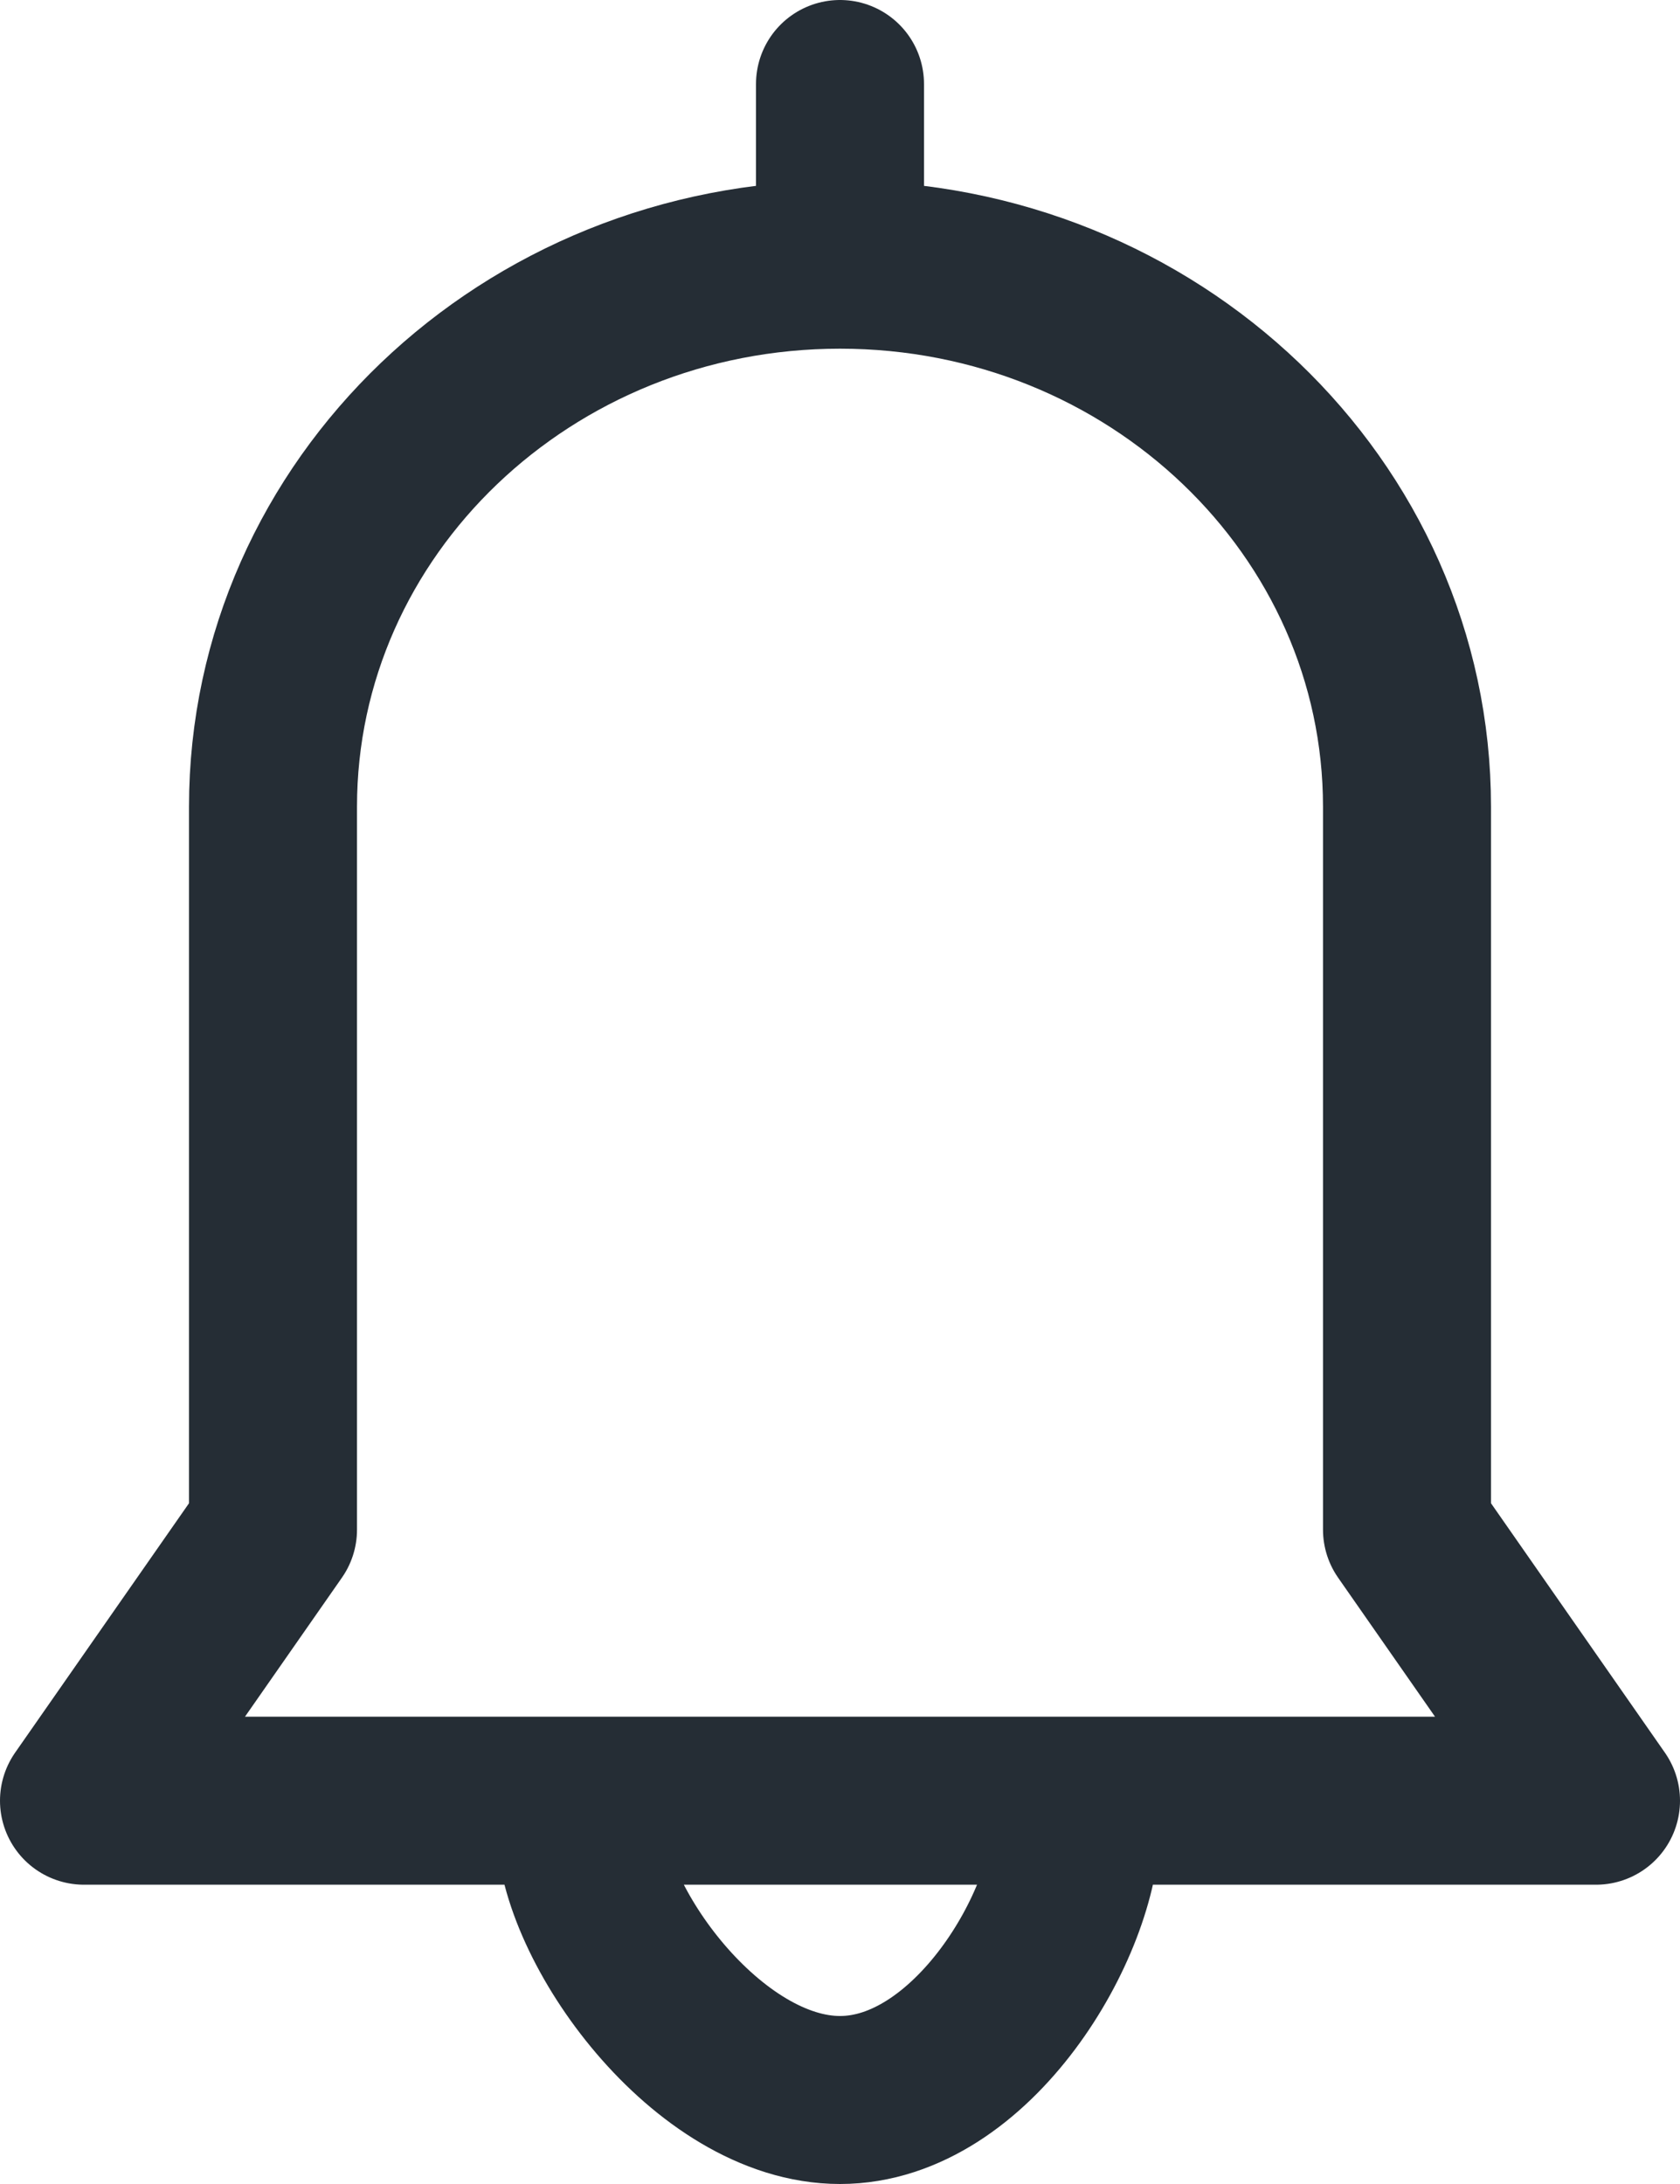 <svg width="20" height="26" viewBox="0 0 20 26" fill="none" xmlns="http://www.w3.org/2000/svg">
<path d="M10 3.151C6.272 3.151 3.25 6.041 3.25 9.605V18.21L1 21.437H19L16.75 18.21V9.605C16.75 6.041 13.728 3.151 10 3.151ZM10 3.151V1M6.906 21.706C6.906 22.894 8.424 25 10 25C11.576 25 12.812 22.894 12.812 21.706" stroke="#252D35" stroke-width="2" stroke-linecap="round" stroke-linejoin="round"/>
</svg>
